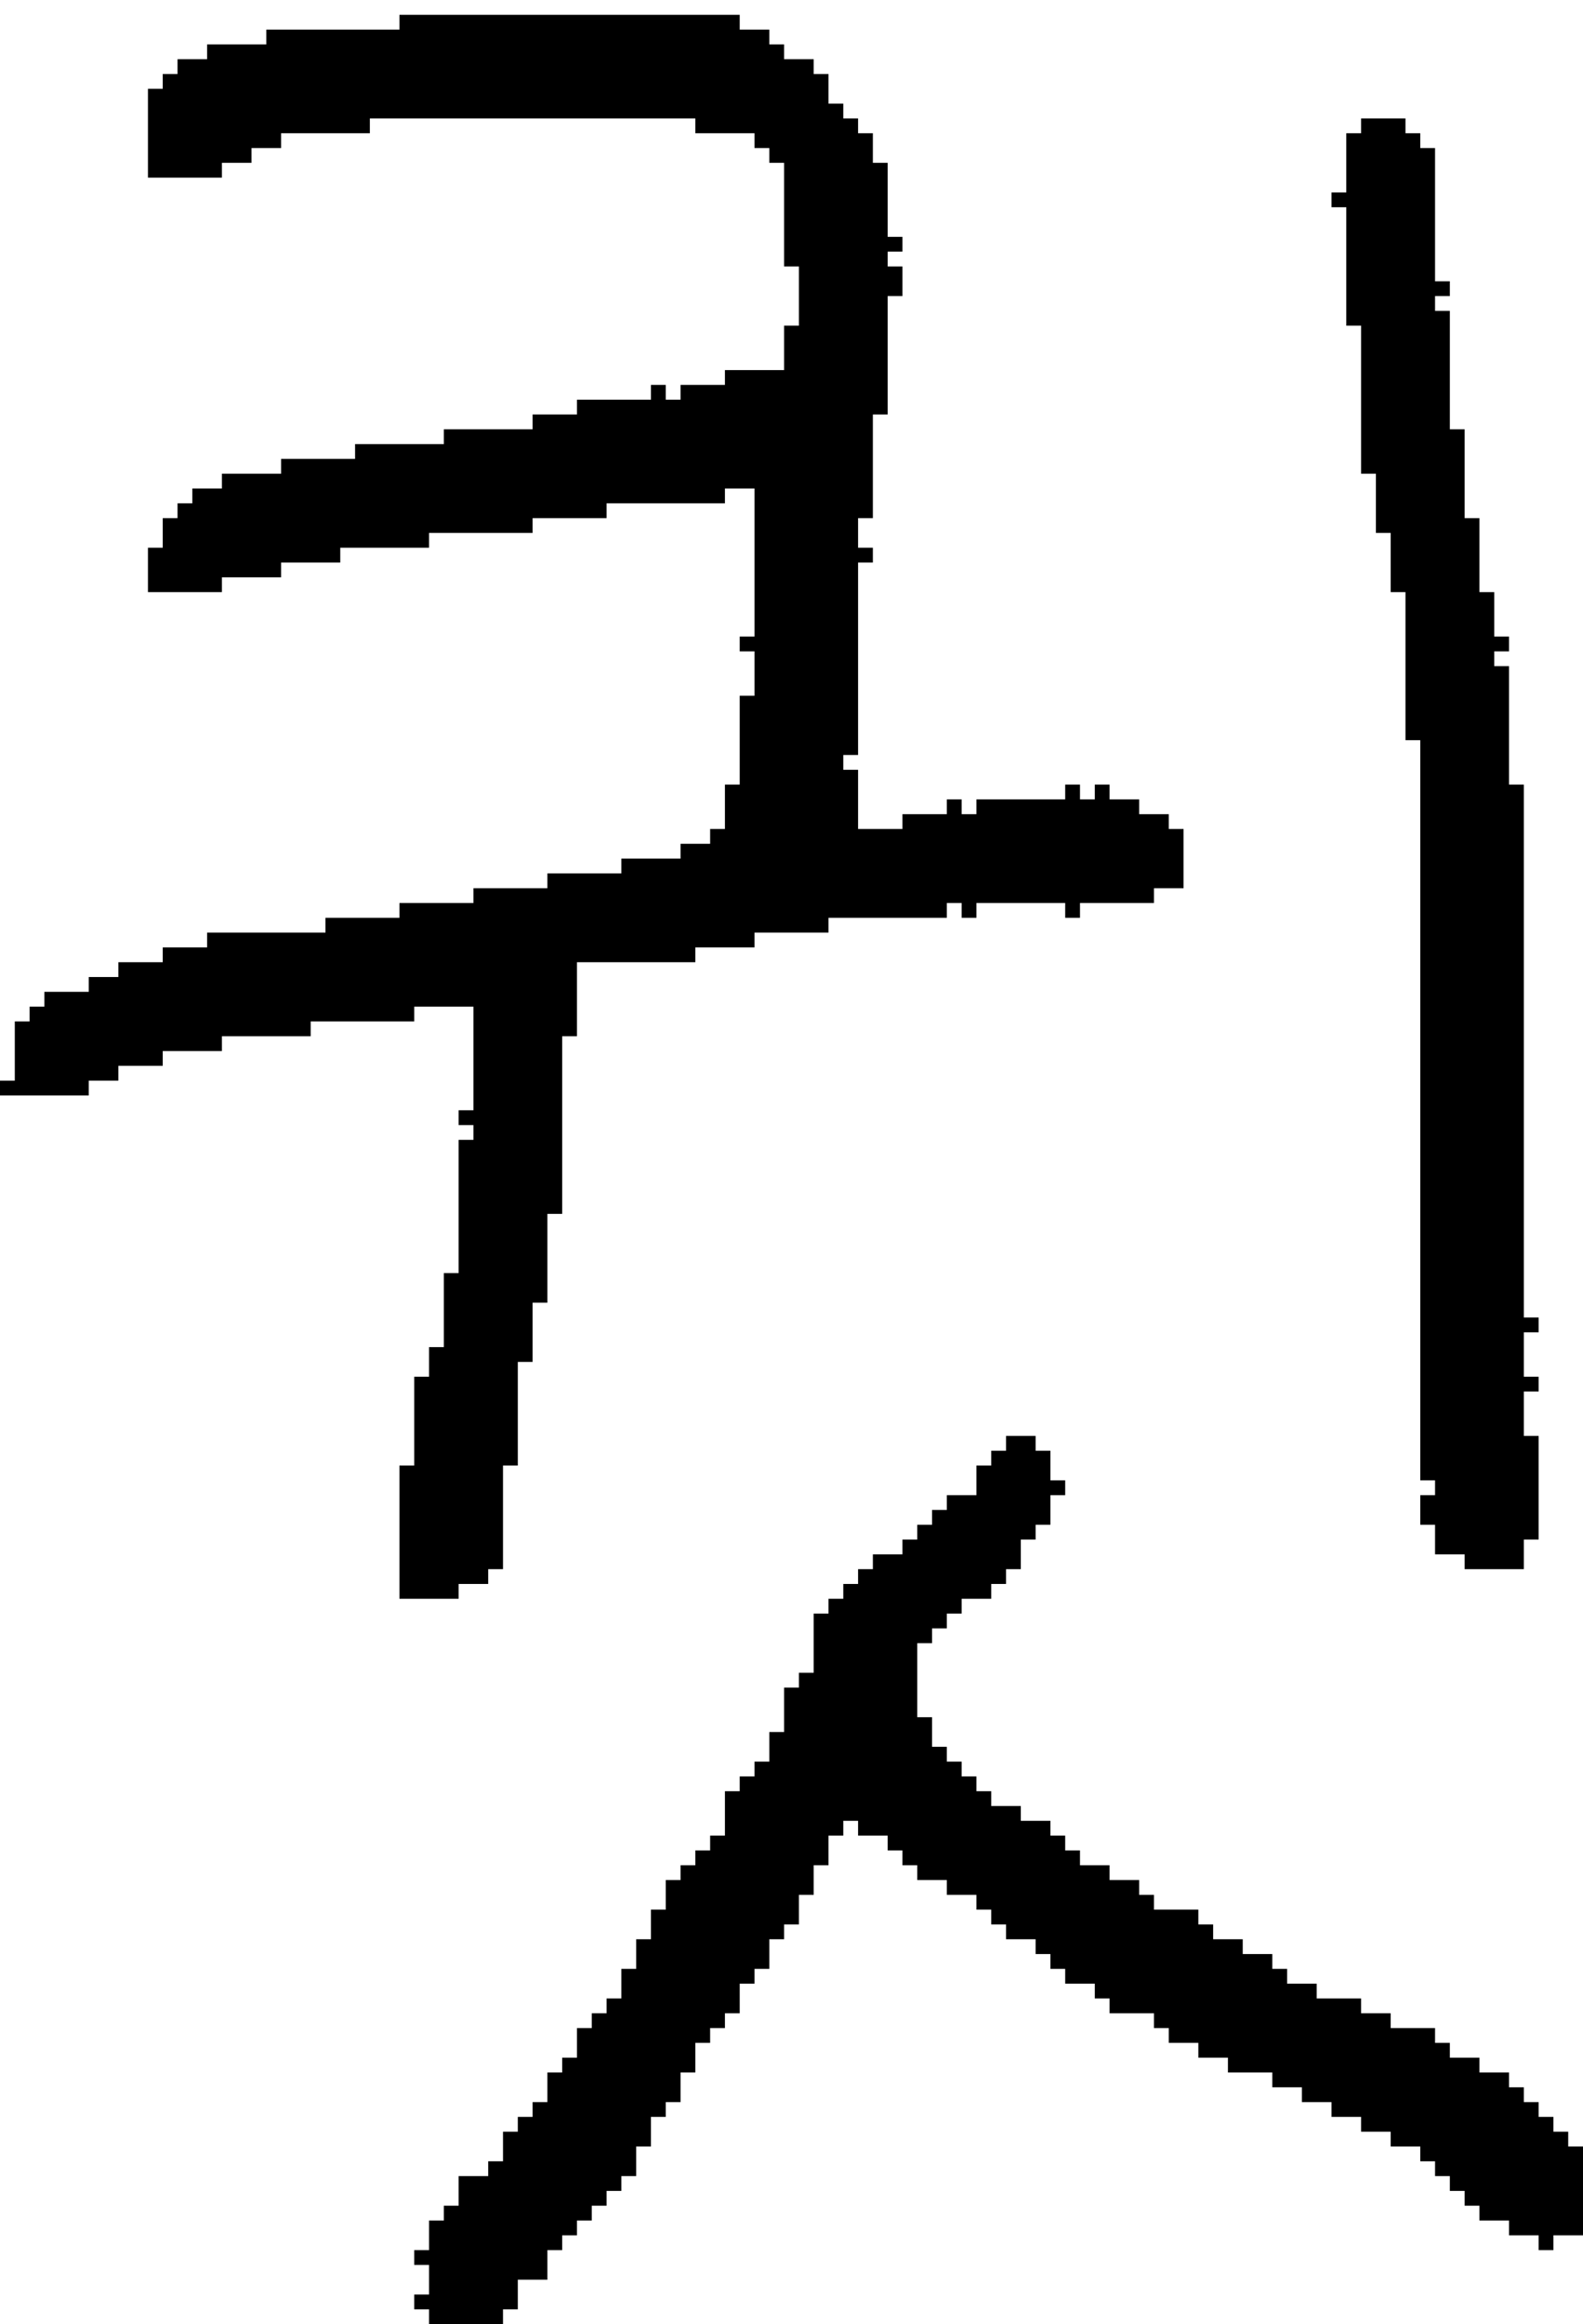 <?xml version="1.0" encoding="UTF-8" standalone="no"?>
<!DOCTYPE svg PUBLIC "-//W3C//DTD SVG 1.1//EN" 
  "http://www.w3.org/Graphics/SVG/1.1/DTD/svg11.dtd">
<svg width="107" height="157"
     xmlns="http://www.w3.org/2000/svg" version="1.1">
 <path d="  M 45,27  L 45,26  L 44,26  L 44,27  L 39,27  L 39,28  L 36,28  L 36,29  L 30,29  L 30,30  L 24,30  L 24,31  L 19,31  L 19,32  L 15,32  L 15,33  L 13,33  L 13,34  L 12,34  L 12,35  L 11,35  L 11,37  L 10,37  L 10,40  L 15,40  L 15,39  L 19,39  L 19,38  L 23,38  L 23,37  L 29,37  L 29,36  L 36,36  L 36,35  L 41,35  L 41,34  L 49,34  L 49,33  L 51,33  L 51,43  L 50,43  L 50,44  L 51,44  L 51,47  L 50,47  L 50,53  L 49,53  L 49,56  L 48,56  L 48,57  L 46,57  L 46,58  L 42,58  L 42,59  L 37,59  L 37,60  L 32,60  L 32,61  L 27,61  L 27,62  L 22,62  L 22,63  L 14,63  L 14,64  L 11,64  L 11,65  L 8,65  L 8,66  L 6,66  L 6,67  L 3,67  L 3,68  L 2,68  L 2,69  L 1,69  L 1,73  L 0,73  L 0,74  L 6,74  L 6,73  L 8,73  L 8,72  L 11,72  L 11,71  L 15,71  L 15,70  L 21,70  L 21,69  L 28,69  L 28,68  L 32,68  L 32,75  L 31,75  L 31,76  L 32,76  L 32,77  L 31,77  L 31,86  L 30,86  L 30,91  L 29,91  L 29,93  L 28,93  L 28,99  L 27,99  L 27,108  L 31,108  L 31,107  L 33,107  L 33,106  L 34,106  L 34,99  L 35,99  L 35,92  L 36,92  L 36,88  L 37,88  L 37,82  L 38,82  L 38,70  L 39,70  L 39,65  L 47,65  L 47,64  L 51,64  L 51,63  L 56,63  L 56,62  L 64,62  L 64,61  L 65,61  L 65,62  L 66,62  L 66,61  L 72,61  L 72,62  L 73,62  L 73,61  L 78,61  L 78,60  L 80,60  L 80,56  L 79,56  L 79,55  L 77,55  L 77,54  L 75,54  L 75,53  L 74,53  L 74,54  L 73,54  L 73,53  L 72,53  L 72,54  L 66,54  L 66,55  L 65,55  L 65,54  L 64,54  L 64,55  L 61,55  L 61,56  L 58,56  L 58,52  L 57,52  L 57,51  L 58,51  L 58,38  L 59,38  L 59,37  L 58,37  L 58,35  L 59,35  L 59,28  L 60,28  L 60,20  L 61,20  L 61,18  L 60,18  L 60,17  L 61,17  L 61,16  L 60,16  L 60,11  L 59,11  L 59,9  L 58,9  L 58,8  L 57,8  L 57,7  L 56,7  L 56,5  L 55,5  L 55,4  L 53,4  L 53,3  L 52,3  L 52,2  L 50,2  L 50,1  L 27,1  L 27,2  L 18,2  L 18,3  L 14,3  L 14,4  L 12,4  L 12,5  L 11,5  L 11,6  L 10,6  L 10,12  L 15,12  L 15,11  L 17,11  L 17,10  L 19,10  L 19,9  L 25,9  L 25,8  L 47,8  L 47,9  L 51,9  L 51,10  L 52,10  L 52,11  L 53,11  L 53,18  L 54,18  L 54,22  L 53,22  L 53,25  L 49,25  L 49,26  L 46,26  L 46,27  Z  " style="fill:rgb(0, 0, 0); fill-opacity:1.000; stroke:none;" />
 <path d="  M 104,151  L 104,152  L 105,152  L 105,151  L 107,151  L 107,145  L 106,145  L 106,144  L 105,144  L 105,143  L 104,143  L 104,142  L 103,142  L 103,141  L 102,141  L 102,140  L 100,140  L 100,139  L 98,139  L 98,138  L 97,138  L 97,137  L 94,137  L 94,136  L 92,136  L 92,135  L 89,135  L 89,134  L 87,134  L 87,133  L 86,133  L 86,132  L 84,132  L 84,131  L 82,131  L 82,130  L 81,130  L 81,129  L 78,129  L 78,128  L 77,128  L 77,127  L 75,127  L 75,126  L 73,126  L 73,125  L 72,125  L 72,124  L 71,124  L 71,123  L 69,123  L 69,122  L 67,122  L 67,121  L 66,121  L 66,120  L 65,120  L 65,119  L 64,119  L 64,118  L 63,118  L 63,116  L 62,116  L 62,111  L 63,111  L 63,110  L 64,110  L 64,109  L 65,109  L 65,108  L 67,108  L 67,107  L 68,107  L 68,106  L 69,106  L 69,104  L 70,104  L 70,103  L 71,103  L 71,101  L 72,101  L 72,100  L 71,100  L 71,98  L 70,98  L 70,97  L 68,97  L 68,98  L 67,98  L 67,99  L 66,99  L 66,101  L 64,101  L 64,102  L 63,102  L 63,103  L 62,103  L 62,104  L 61,104  L 61,105  L 59,105  L 59,106  L 58,106  L 58,107  L 57,107  L 57,108  L 56,108  L 56,109  L 55,109  L 55,113  L 54,113  L 54,114  L 53,114  L 53,117  L 52,117  L 52,119  L 51,119  L 51,120  L 50,120  L 50,121  L 49,121  L 49,124  L 48,124  L 48,125  L 47,125  L 47,126  L 46,126  L 46,127  L 45,127  L 45,129  L 44,129  L 44,131  L 43,131  L 43,133  L 42,133  L 42,135  L 41,135  L 41,136  L 40,136  L 40,137  L 39,137  L 39,139  L 38,139  L 38,140  L 37,140  L 37,142  L 36,142  L 36,143  L 35,143  L 35,144  L 34,144  L 34,146  L 33,146  L 33,147  L 31,147  L 31,149  L 30,149  L 30,150  L 29,150  L 29,152  L 28,152  L 28,153  L 29,153  L 29,155  L 28,155  L 28,156  L 29,156  L 29,157  L 34,157  L 34,156  L 35,156  L 35,154  L 37,154  L 37,152  L 38,152  L 38,151  L 39,151  L 39,150  L 40,150  L 40,149  L 41,149  L 41,148  L 42,148  L 42,147  L 43,147  L 43,145  L 44,145  L 44,143  L 45,143  L 45,142  L 46,142  L 46,140  L 47,140  L 47,138  L 48,138  L 48,137  L 49,137  L 49,136  L 50,136  L 50,134  L 51,134  L 51,133  L 52,133  L 52,131  L 53,131  L 53,130  L 54,130  L 54,128  L 55,128  L 55,126  L 56,126  L 56,124  L 57,124  L 57,123  L 58,123  L 58,124  L 60,124  L 60,125  L 61,125  L 61,126  L 62,126  L 62,127  L 64,127  L 64,128  L 66,128  L 66,129  L 67,129  L 67,130  L 68,130  L 68,131  L 70,131  L 70,132  L 71,132  L 71,133  L 72,133  L 72,134  L 74,134  L 74,135  L 75,135  L 75,136  L 78,136  L 78,137  L 79,137  L 79,138  L 81,138  L 81,139  L 83,139  L 83,140  L 86,140  L 86,141  L 88,141  L 88,142  L 90,142  L 90,143  L 92,143  L 92,144  L 94,144  L 94,145  L 96,145  L 96,146  L 97,146  L 97,147  L 98,147  L 98,148  L 99,148  L 99,149  L 100,149  L 100,150  L 102,150  L 102,151  Z  " style="fill:rgb(0, 0, 0); fill-opacity:1.000; stroke:none;" />
 <path d="  M 103,53  L 102,53  L 102,45  L 101,45  L 101,44  L 102,44  L 102,43  L 101,43  L 101,40  L 100,40  L 100,35  L 99,35  L 99,29  L 98,29  L 98,21  L 97,21  L 97,20  L 98,20  L 98,19  L 97,19  L 97,10  L 96,10  L 96,9  L 95,9  L 95,8  L 92,8  L 92,9  L 91,9  L 91,13  L 90,13  L 90,14  L 91,14  L 91,22  L 92,22  L 92,32  L 93,32  L 93,36  L 94,36  L 94,40  L 95,40  L 95,50  L 96,50  L 96,100  L 97,100  L 97,101  L 96,101  L 96,103  L 97,103  L 97,105  L 99,105  L 99,106  L 103,106  L 103,104  L 104,104  L 104,97  L 103,97  L 103,94  L 104,94  L 104,93  L 103,93  L 103,90  L 104,90  L 104,89  L 103,89  Z  " style="fill:rgb(0, 0, 0); fill-opacity:1.000; stroke:none;" />
</svg>
